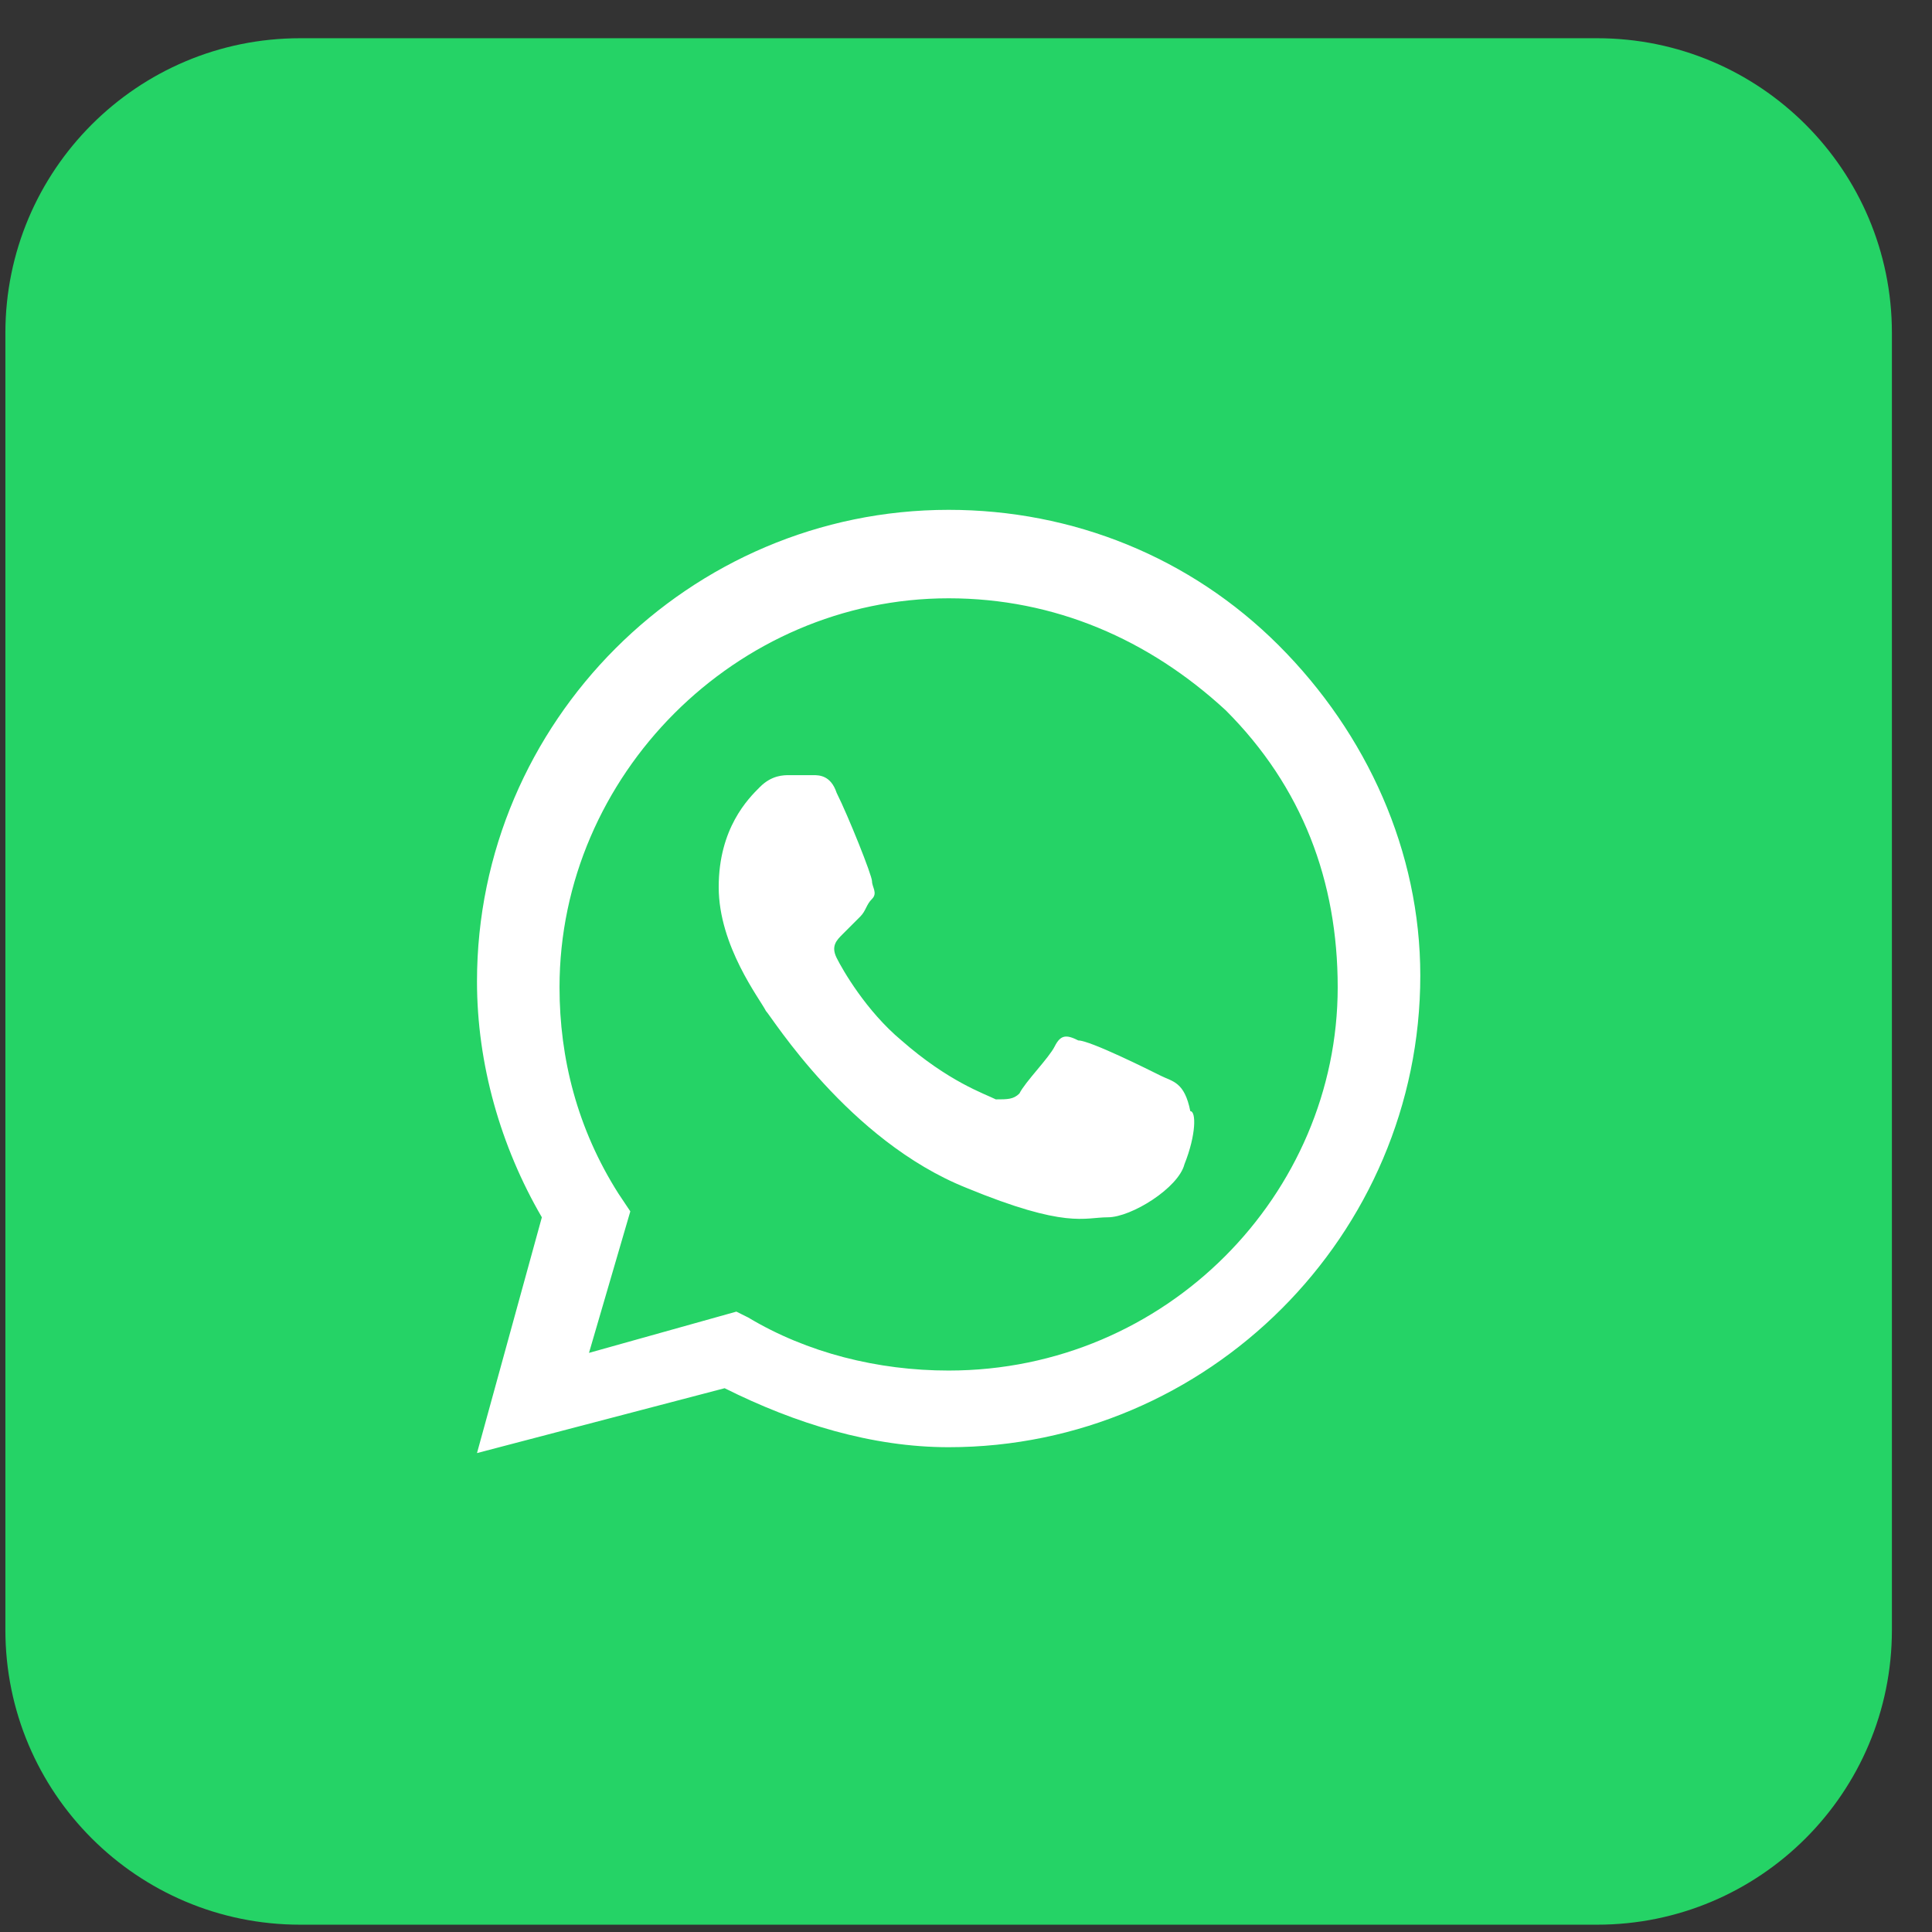 <svg xmlns="http://www.w3.org/2000/svg" width="28" height="28" viewBox="0 0 28 28" fill="none">
  <rect x="0" y="0" width="28" height="28" fill="#333333" stroke="none"/>
  <path d="M23.147 0.554H4.35C1.991 0.554 0.078 2.466 0.078 4.826V23.622C0.078 25.982 1.991 27.894 4.35 27.894H23.147C25.506 27.894 27.419 25.982 27.419 23.622V4.826C27.419 2.466 25.506 0.554 23.147 0.554Z" fill="#25D366"/>
  <path fill-rule="evenodd" clip-rule="evenodd" d="M18.533 9.354C17.251 8.072 15.543 7.389 13.748 7.389C9.989 7.389 6.913 10.465 6.913 14.224C6.913 15.42 7.255 16.616 7.853 17.642L6.913 21.059L10.502 20.119C11.527 20.632 12.638 20.974 13.748 20.974C17.508 20.974 20.584 17.898 20.584 14.139C20.584 12.344 19.814 10.636 18.533 9.354ZM13.748 19.863C12.723 19.863 11.698 19.607 10.843 19.094L10.672 19.009L8.536 19.607L9.135 17.556L8.964 17.3C8.366 16.36 8.109 15.335 8.109 14.309C8.109 11.234 10.672 8.671 13.748 8.671C15.286 8.671 16.653 9.269 17.764 10.294C18.875 11.405 19.387 12.772 19.387 14.309C19.387 17.3 16.91 19.863 13.748 19.863ZM16.824 15.591C16.653 15.506 15.799 15.079 15.628 15.079C15.457 14.993 15.372 14.993 15.286 15.164C15.201 15.335 14.859 15.677 14.774 15.848C14.688 15.933 14.603 15.933 14.432 15.933C14.261 15.848 13.748 15.677 13.065 15.079C12.552 14.651 12.21 14.053 12.125 13.882C12.04 13.711 12.125 13.626 12.21 13.541C12.296 13.455 12.381 13.37 12.467 13.284C12.552 13.199 12.552 13.113 12.638 13.028C12.723 12.943 12.638 12.857 12.638 12.772C12.638 12.686 12.296 11.832 12.125 11.49C12.04 11.234 11.869 11.234 11.783 11.234C11.698 11.234 11.612 11.234 11.441 11.234C11.356 11.234 11.185 11.234 11.014 11.405C10.843 11.575 10.416 12.003 10.416 12.857C10.416 13.711 11.014 14.48 11.1 14.651C11.185 14.737 12.296 16.531 14.005 17.215C15.457 17.813 15.713 17.642 16.055 17.642C16.397 17.642 17.08 17.215 17.166 16.873C17.337 16.445 17.337 16.104 17.251 16.104C17.166 15.677 16.995 15.677 16.824 15.591Z" fill="white"/>
</svg>